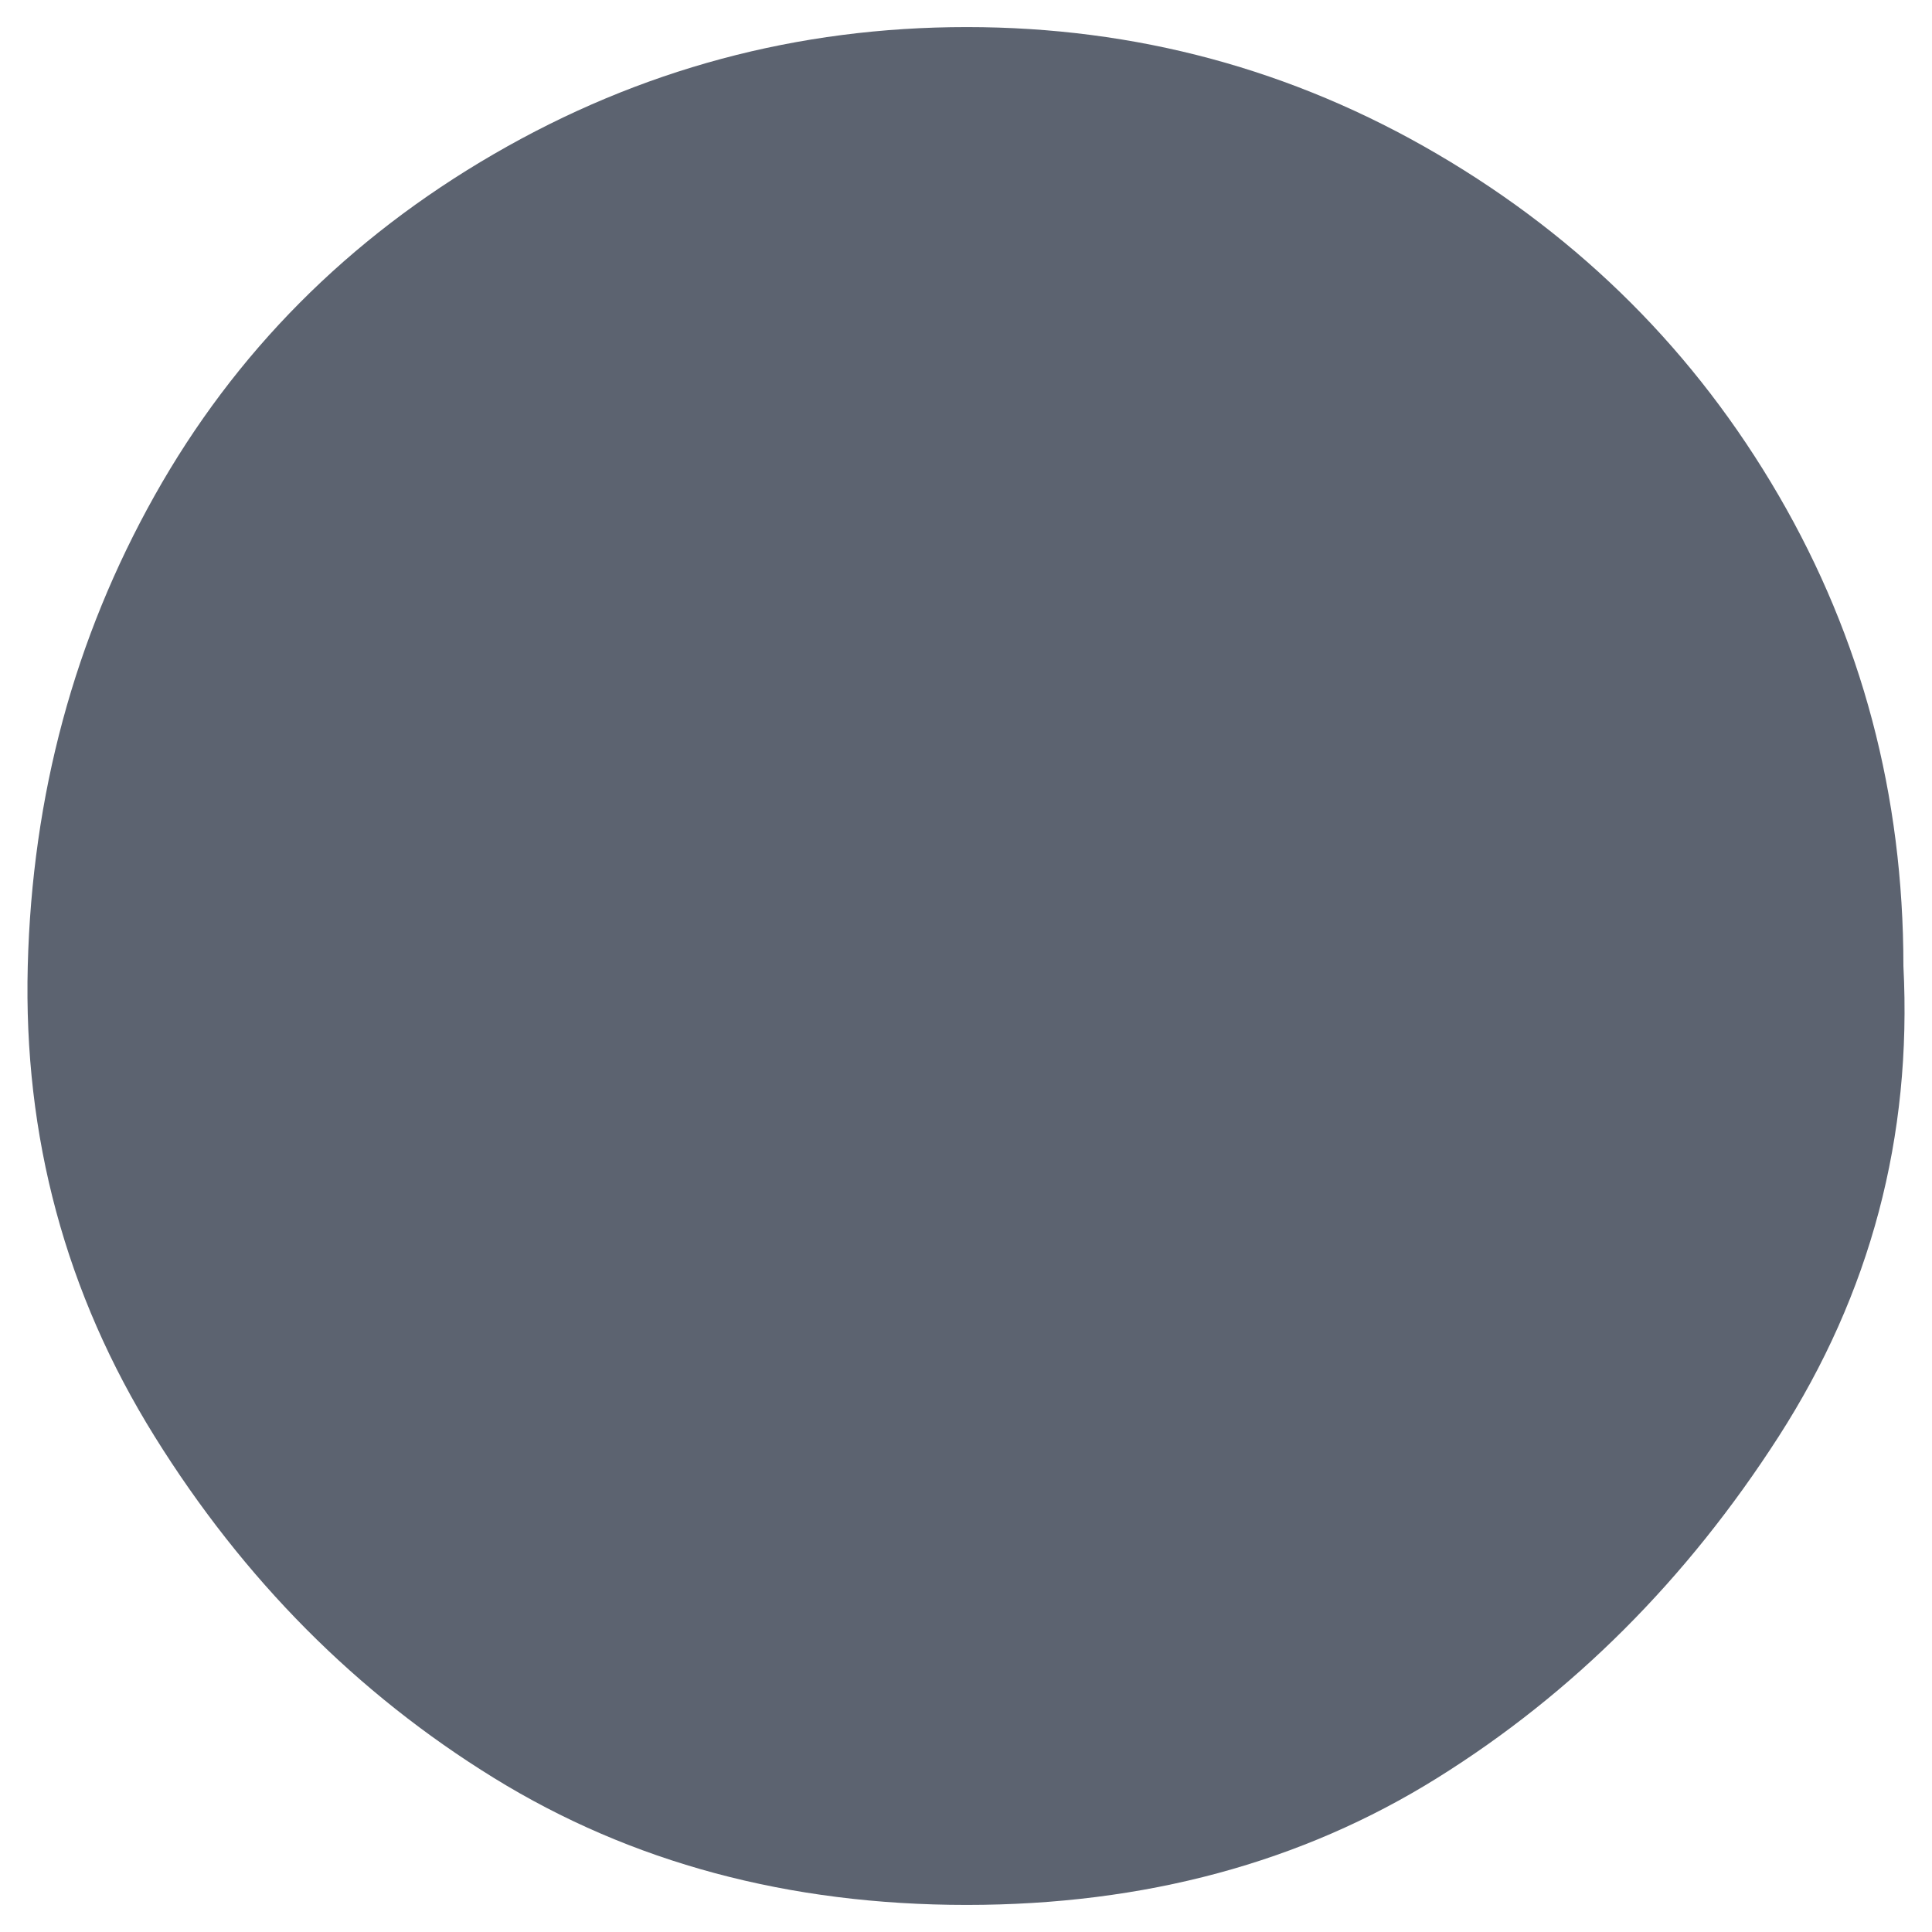 <?xml version="1.0" encoding="UTF-8"?>
<svg width="512" height="512" version="1.1" viewBox="0 0 512 512" xmlns="http://www.w3.org/2000/svg" xmlns:cc="http://creativecommons.org/ns#" xmlns:dc="http://purl.org/dc/elements/1.1/" xmlns:rdf="http://www.w3.org/1999/02/22-rdf-syntax-ns#">
  <path d="m 504.423,256 q 0,-67.861 -33.06,-124.702 Q 438.302,74.458 380.881,40.817 323.46,7.177 256.179,7.177 q -67.281,0 -125.282,33.64 Q 72.897,74.458 40.997,131.298 9.096,188.139 7.356,256 5.616,323.861 40.997,380.702 q 35.38,56.841 89.901,90.481 54.521,33.64 125.282,33.64 70.761,0 124.702,-33.64 53.941,-33.64 90.481,-90.481 Q 507.903,323.861 504.423,256 Z" fill="#5c6370"/>
</svg>
